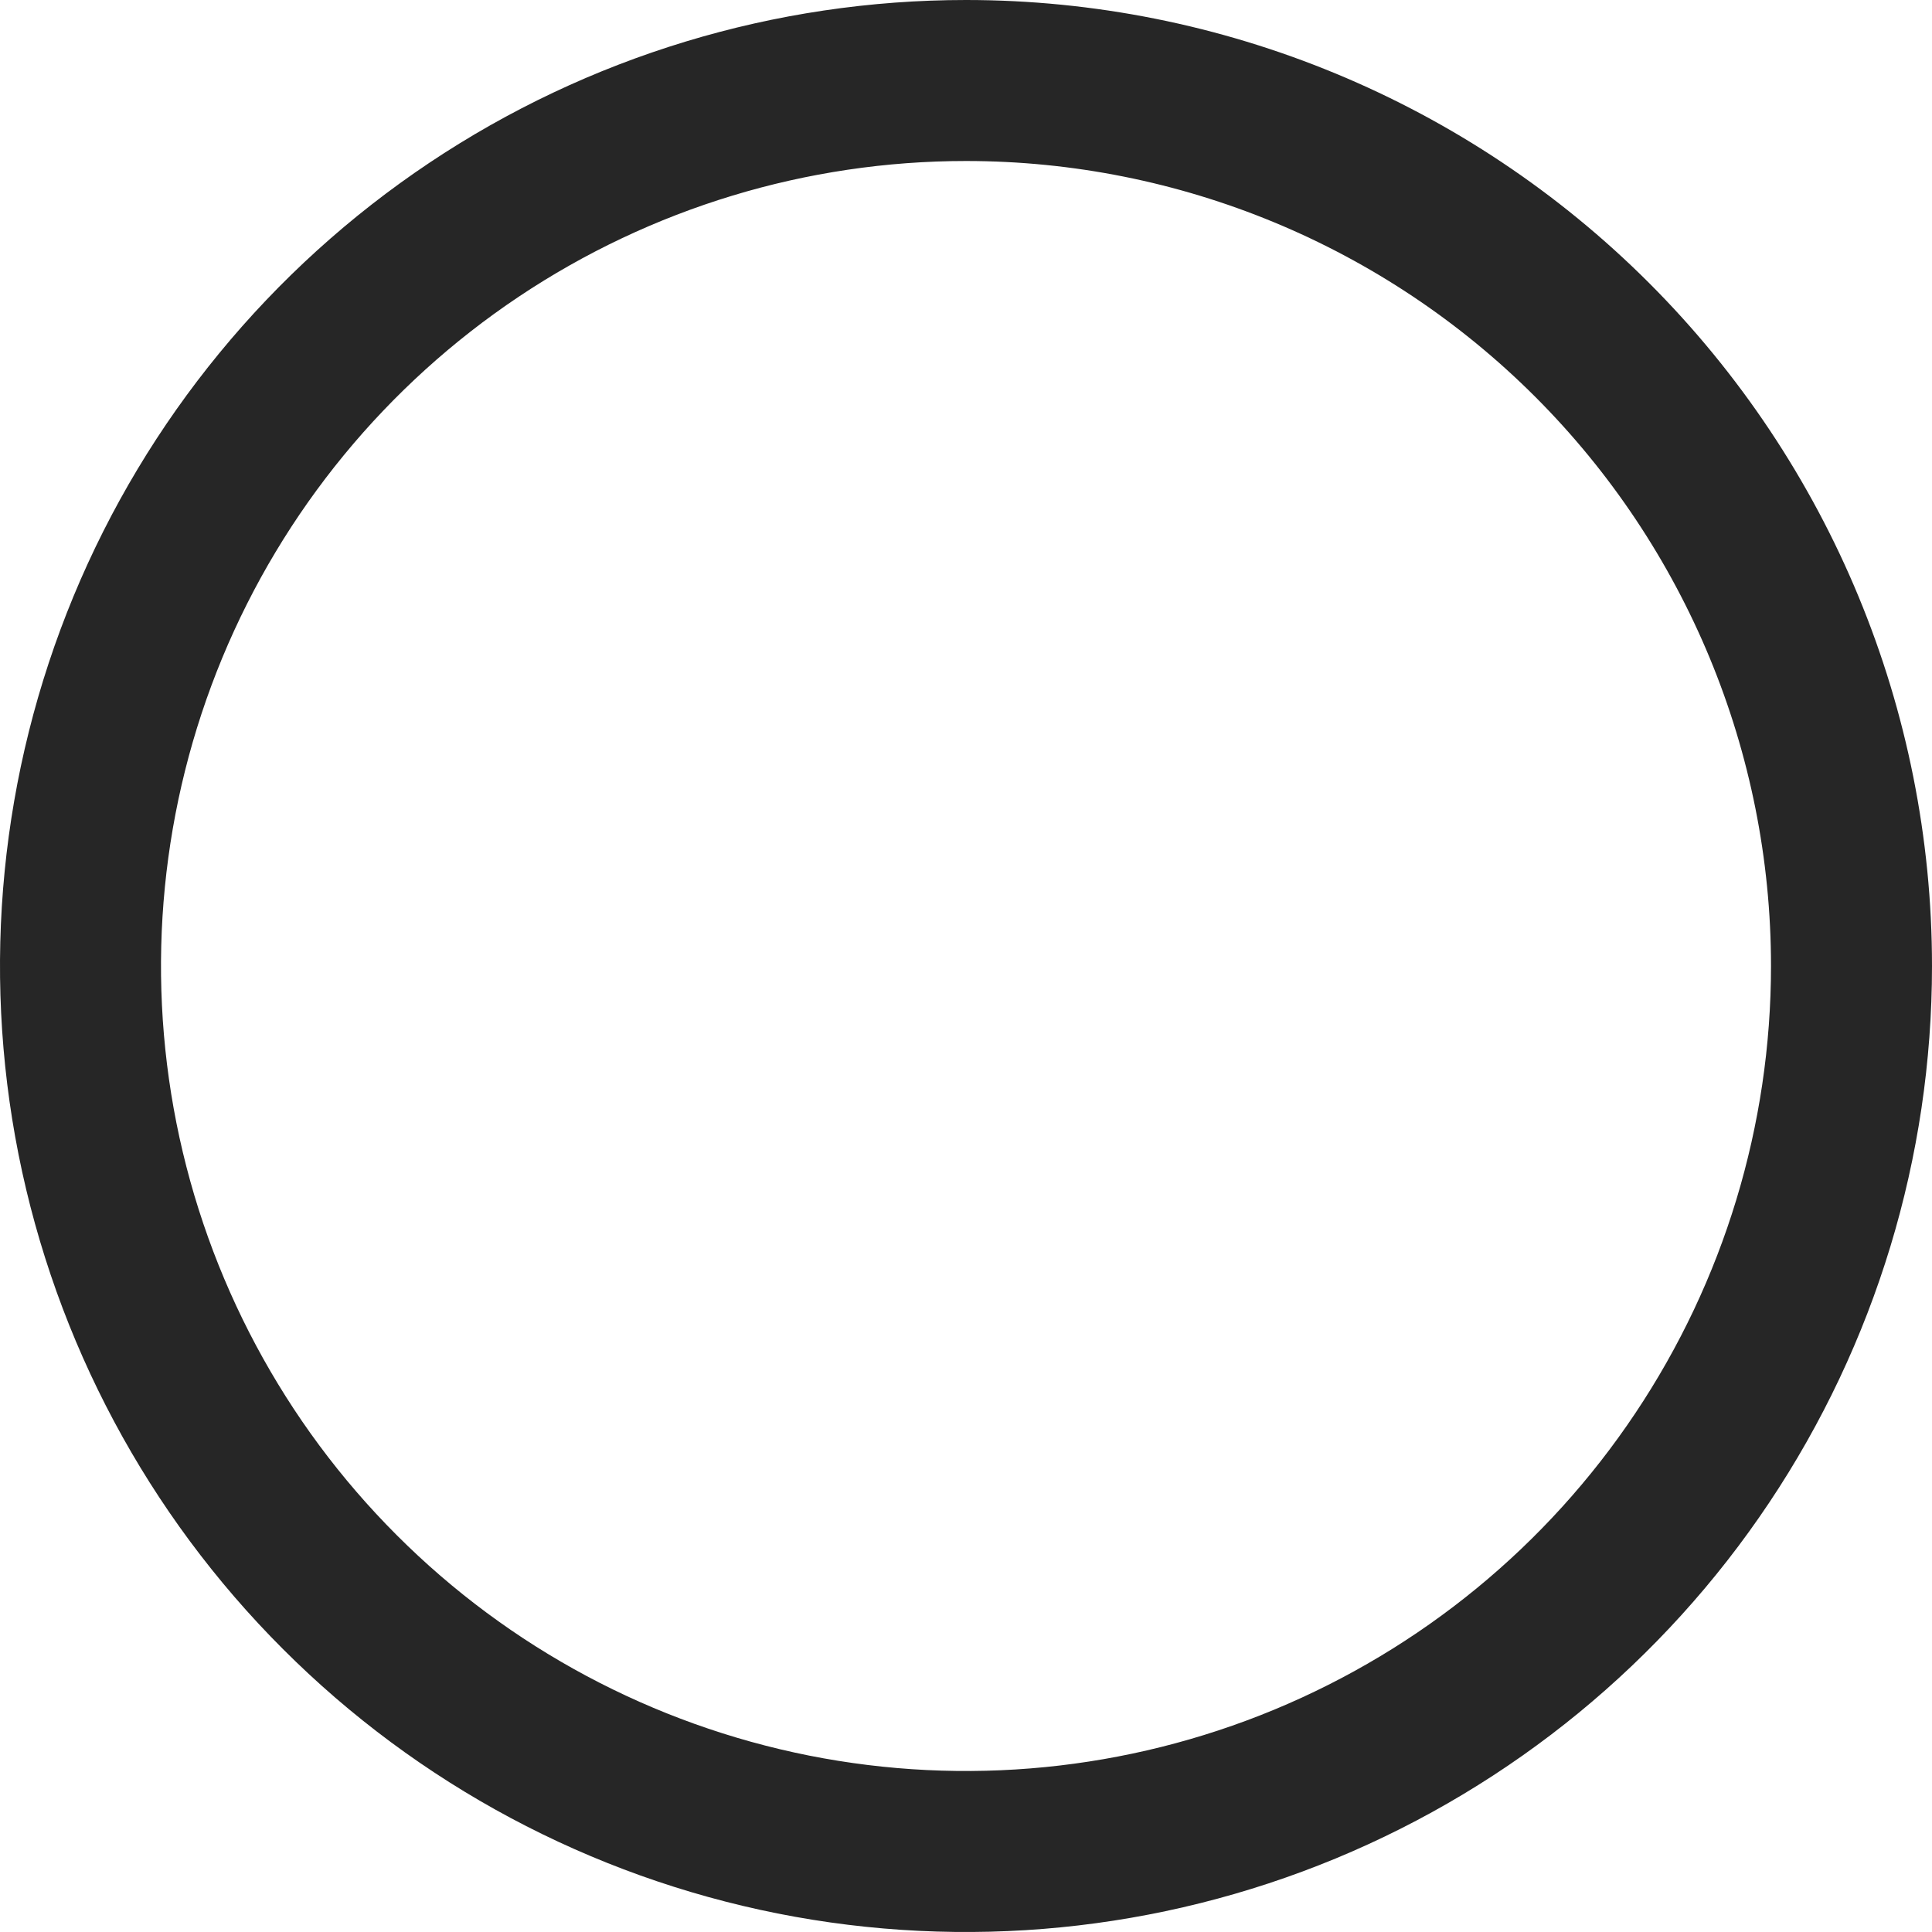 <svg width="24" height="24" viewBox="0 0 24 24" fill="none" xmlns="http://www.w3.org/2000/svg">
<g clip-path="url(#clip0_1_1724)">
<path d="M5.889 2.854C7.698 1.645 9.824 1 12 1C14.917 1 17.715 2.159 19.778 4.222C21.841 6.285 23 9.083 23 12C23 14.176 22.355 16.302 21.146 18.111C19.938 19.92 18.22 21.33 16.209 22.163C14.2 22.995 11.988 23.213 9.854 22.789C7.72 22.364 5.76 21.317 4.222 19.778C2.683 18.24 1.636 16.28 1.211 14.146C0.787 12.012 1.005 9.8 1.837 7.79C2.67 5.78 4.08 4.063 5.889 2.854Z" stroke="#262626" stroke-width="2"/>
</g>
<defs>
<clipPath id="clip0_1_1724">
<rect width="24" height="24" fill="white"/>
</clipPath>
</defs>
</svg>

